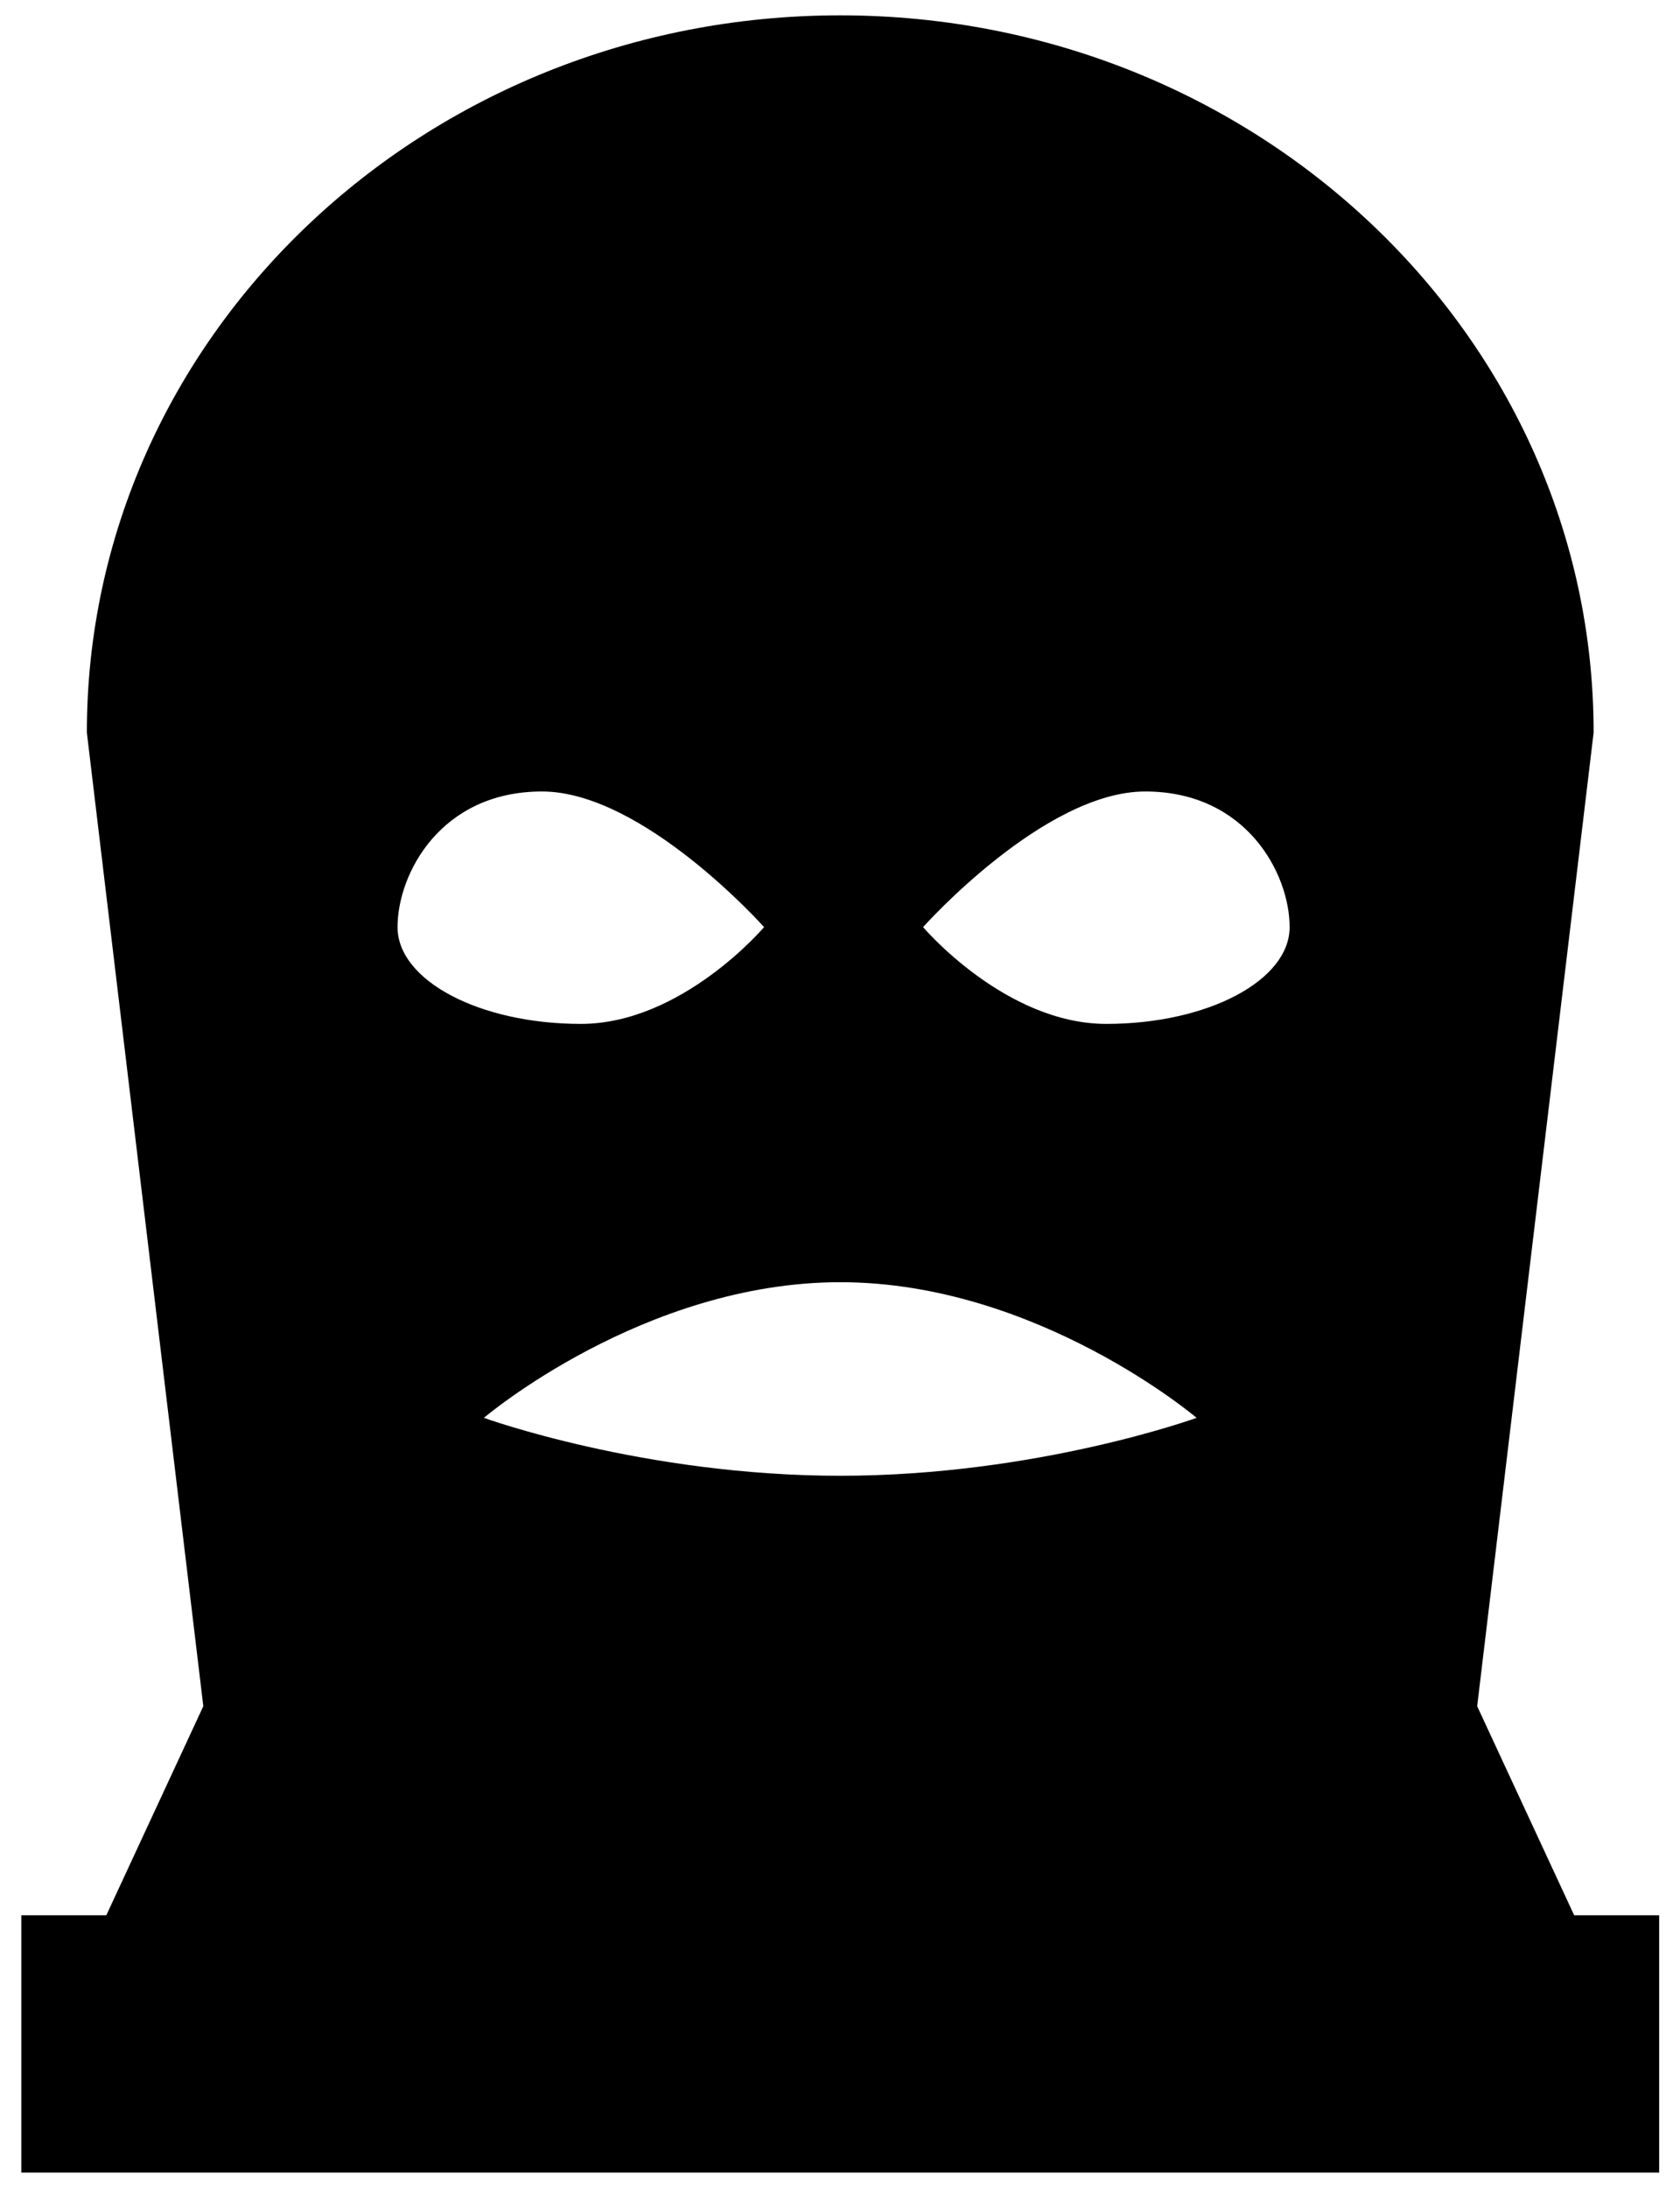 <?xml version="1.0" encoding="UTF-8" standalone="no"?>
<svg width="63px" height="82px" viewBox="0 0 63 82" version="1.1" xmlns="http://www.w3.org/2000/svg" xmlns:xlink="http://www.w3.org/1999/xlink" xmlns:sketch="http://www.bohemiancoding.com/sketch/ns">
    <!-- Generator: Sketch 3.4.3 (16618) - http://www.bohemiancoding.com/sketch -->
    <title>noun_81489_cc</title>
    <desc>Created with Sketch.</desc>
    <defs></defs>
    <g id="Page-1" stroke="none" stroke-width="1" fill="none" fill-rule="evenodd" sketch:type="MSPage">
        <g id="noun_81489_cc" sketch:type="MSLayerGroup" fill="#000000">
            <path d="M59.031,71.779 L55.394,63.945 L59.761,27.455 C59.761,12.61 47.112,0.575 31.509,0.575 C15.905,0.575 3.257,12.61 3.257,27.455 L7.624,63.945 L3.987,71.779 L0.799,71.779 L0.799,81.425 L62.22,81.425 L62.22,71.779 L59.031,71.779 L59.031,71.779 Z M42.944,29.663 C46.739,29.663 48.361,32.743 48.361,34.746 C48.361,36.749 45.284,38.373 41.488,38.373 C37.693,38.373 34.616,34.746 34.616,34.746 C34.616,34.746 39.148,29.663 42.944,29.663 L42.944,29.663 Z M44.872,53.137 C44.872,53.137 38.89,55.308 31.509,55.308 C24.129,55.308 18.146,53.137 18.146,53.137 C18.146,53.137 24.129,48.054 31.509,48.054 C38.89,48.054 44.872,53.137 44.872,53.137 L44.872,53.137 Z M20.325,29.663 C24.12,29.663 28.653,34.746 28.653,34.746 C28.653,34.746 25.576,38.373 21.781,38.373 C17.985,38.373 14.908,36.749 14.908,34.746 C14.908,32.743 16.529,29.663 20.325,29.663 L20.325,29.663 Z" id="Shape" sketch:type="MSShapeGroup"></path>
        </g>
    </g>
</svg>